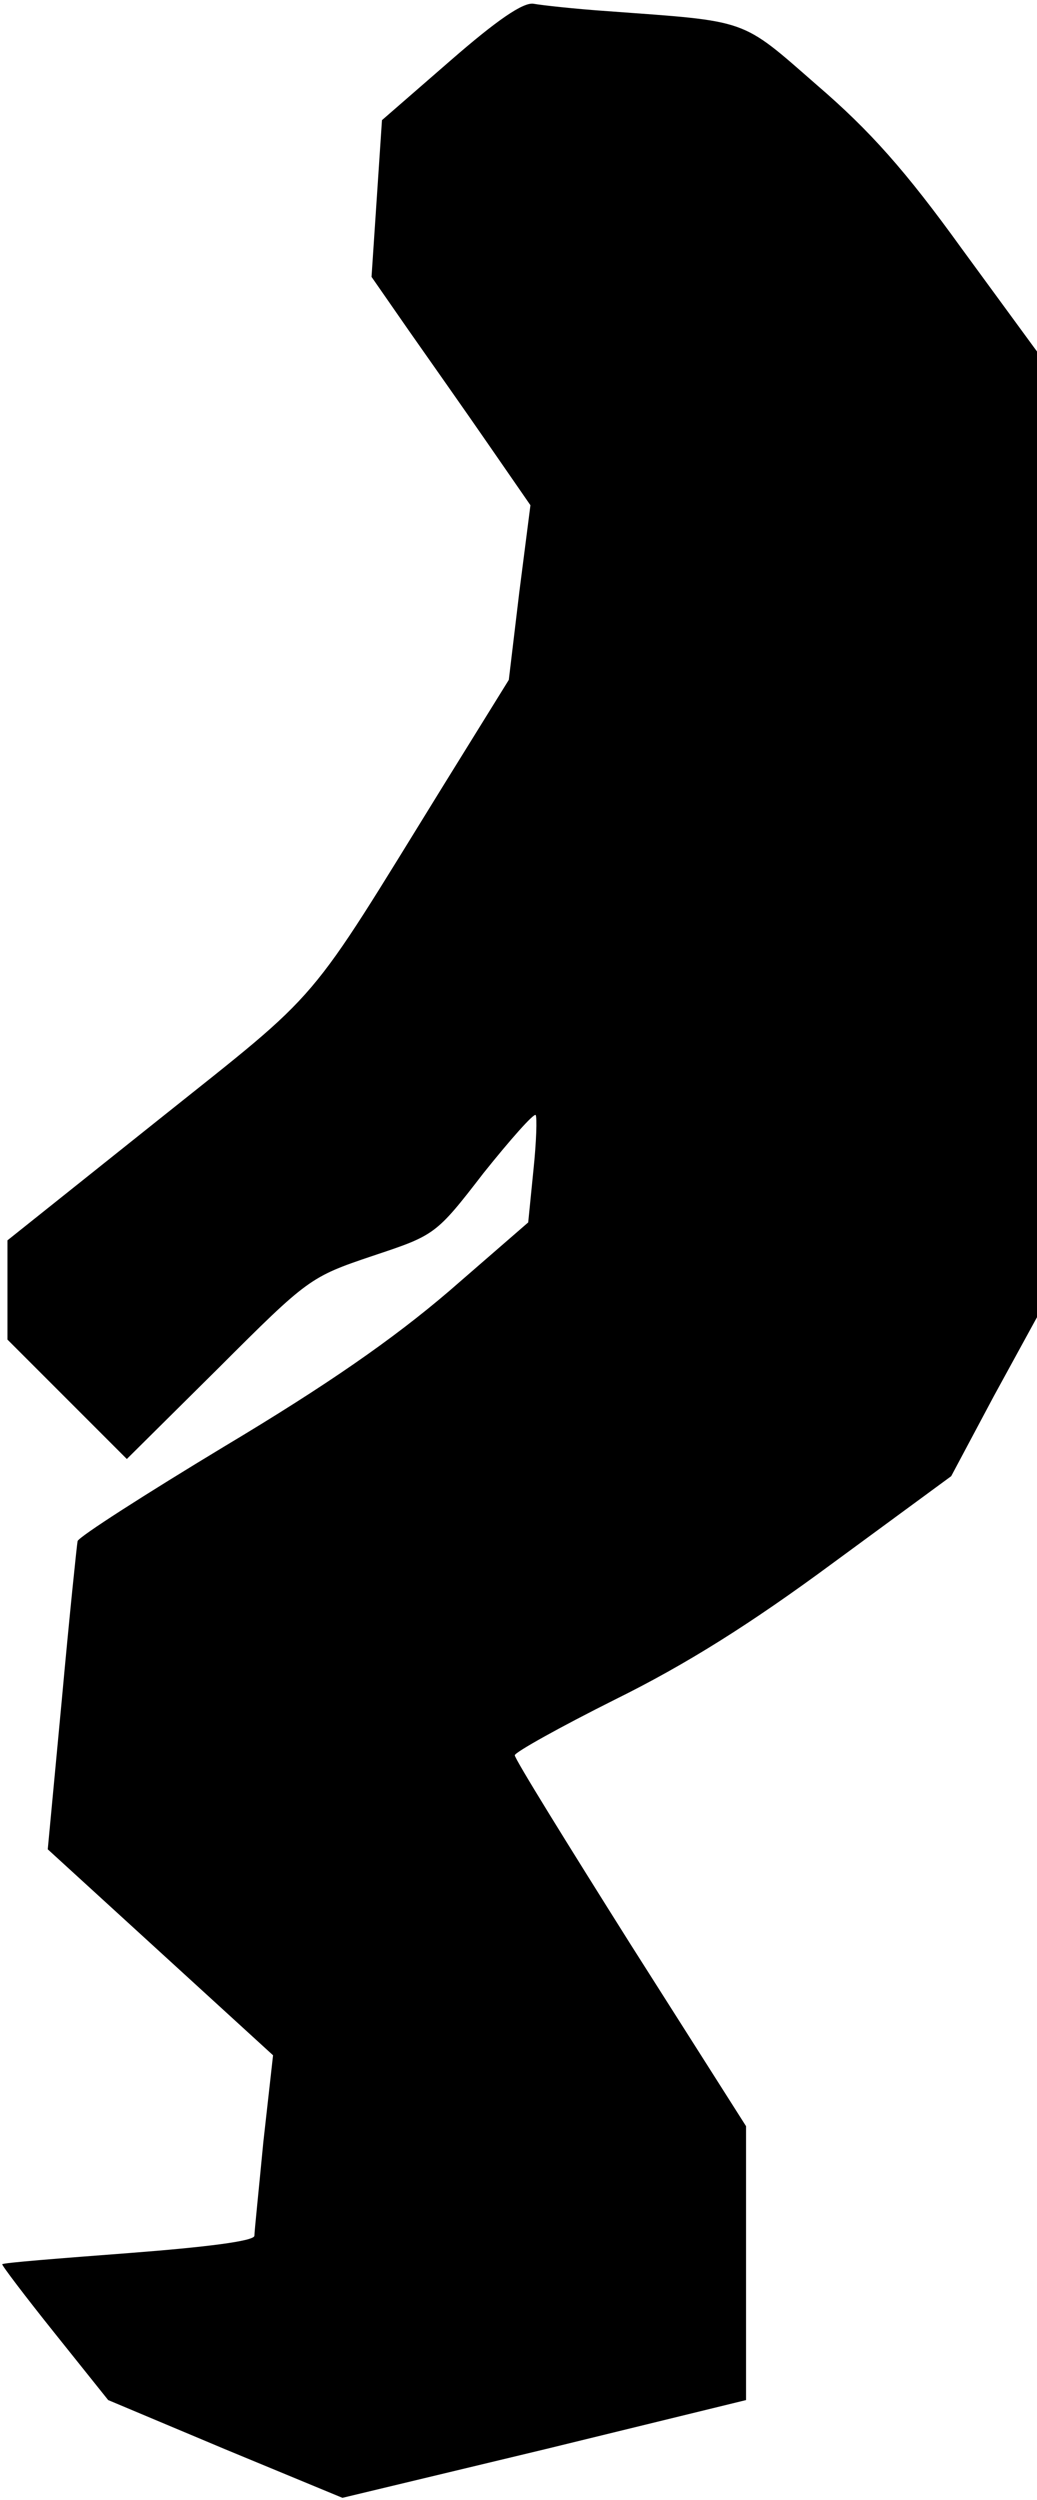 <?xml version="1.0" standalone="no"?>
<!DOCTYPE svg PUBLIC "-//W3C//DTD SVG 20010904//EN"
 "http://www.w3.org/TR/2001/REC-SVG-20010904/DTD/svg10.dtd">
<svg version="1.0" xmlns="http://www.w3.org/2000/svg"
 width="139pt" height="335pt" viewBox="0 0 139 335"
 preserveAspectRatio="xMidYMid meet">
<g transform="translate(0,335) scale(0.1,-0.1)"
fill="#000000" stroke="none">
<path fill="#000000" stroke="none" d="M604 3269 l-92 -80 -7 -105 -7 -105 50
-72 c28 -40 76 -108 107 -153 l56 -81 -15 -117 -14 -117 -88 -142 c-186 -301
-158 -269 -381 -447 l-203 -162 0 -67 0 -66 80 -80 80 -80 123 122 c120 120
123 122 206 150 84 28 85 28 149 111 36 45 67 80 70 78 2 -3 1 -36 -3 -74 l-7
-70 -106 -92 c-76 -65 -164 -126 -301 -208 -106 -64 -195 -121 -197 -127 -1
-5 -11 -101 -21 -211 l-19 -202 151 -138 151 -138 -13 -116 c-6 -63 -12 -120
-12 -126 -1 -7 -64 -15 -168 -23 -92 -7 -169 -13 -170 -15 -1 -1 30 -42 70
-92 l72 -90 157 -66 157 -65 271 65 270 66 0 183 0 184 -155 244 c-85 135
-155 248 -155 253 0 4 61 38 135 75 95 47 181 101 292 183 l158 116 57 107 58
106 0 647 0 647 -101 138 c-75 104 -123 158 -194 219 -103 90 -90 85 -280 99
-44 3 -89 8 -100 10 -14 2 -49 -22 -111 -76z"/>
</g>
</svg>
